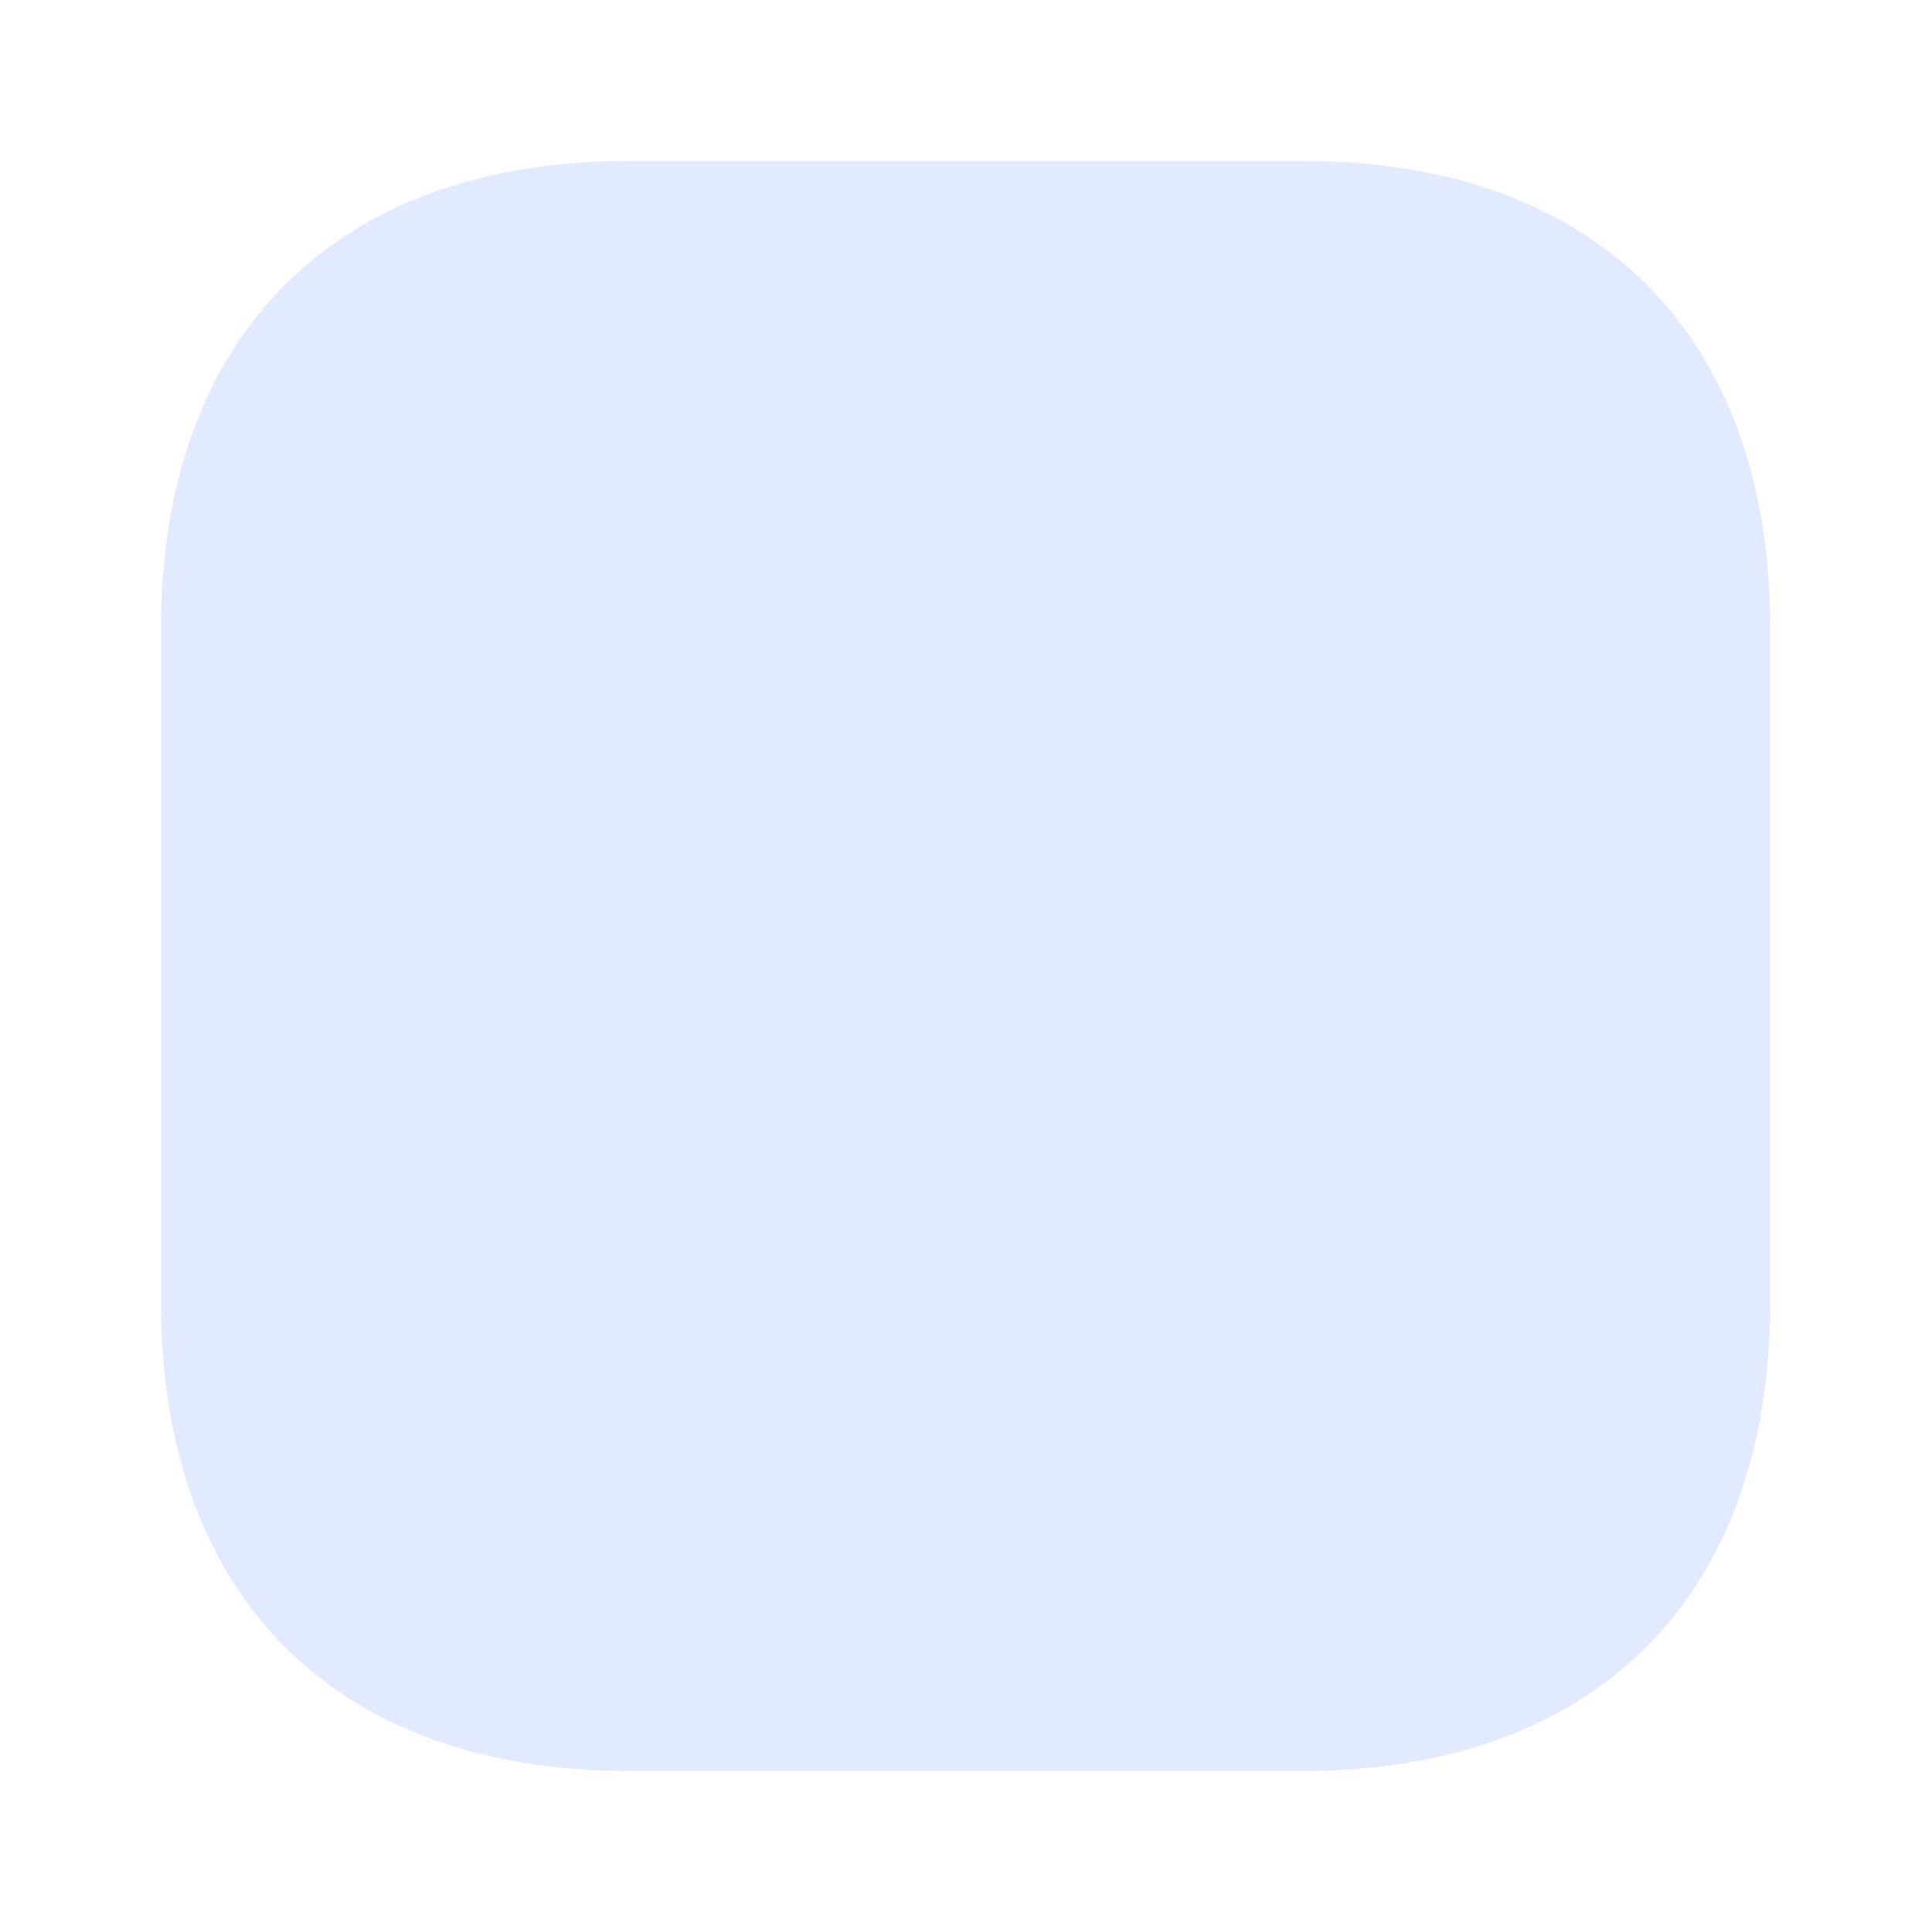 <svg width="22" height="22" viewBox="0 0 22 22" fill="none" xmlns="http://www.w3.org/2000/svg">
<g clip-path="url(#clip0_466_3067)">
<path opacity="0.4" d="M14.841 1.833H7.159C3.822 1.833 1.833 3.823 1.833 7.159V14.832C1.833 18.178 3.822 20.167 7.159 20.167H14.831C18.168 20.167 20.157 18.178 20.157 14.841V7.159C20.166 3.823 18.177 1.833 14.841 1.833Z" fill="#B5CCFF"/>
</g>
<defs>
<clipPath id="clip0_466_3067">
<rect width="22" height="22" fill="white"/>
</clipPath>
</defs>
</svg>
